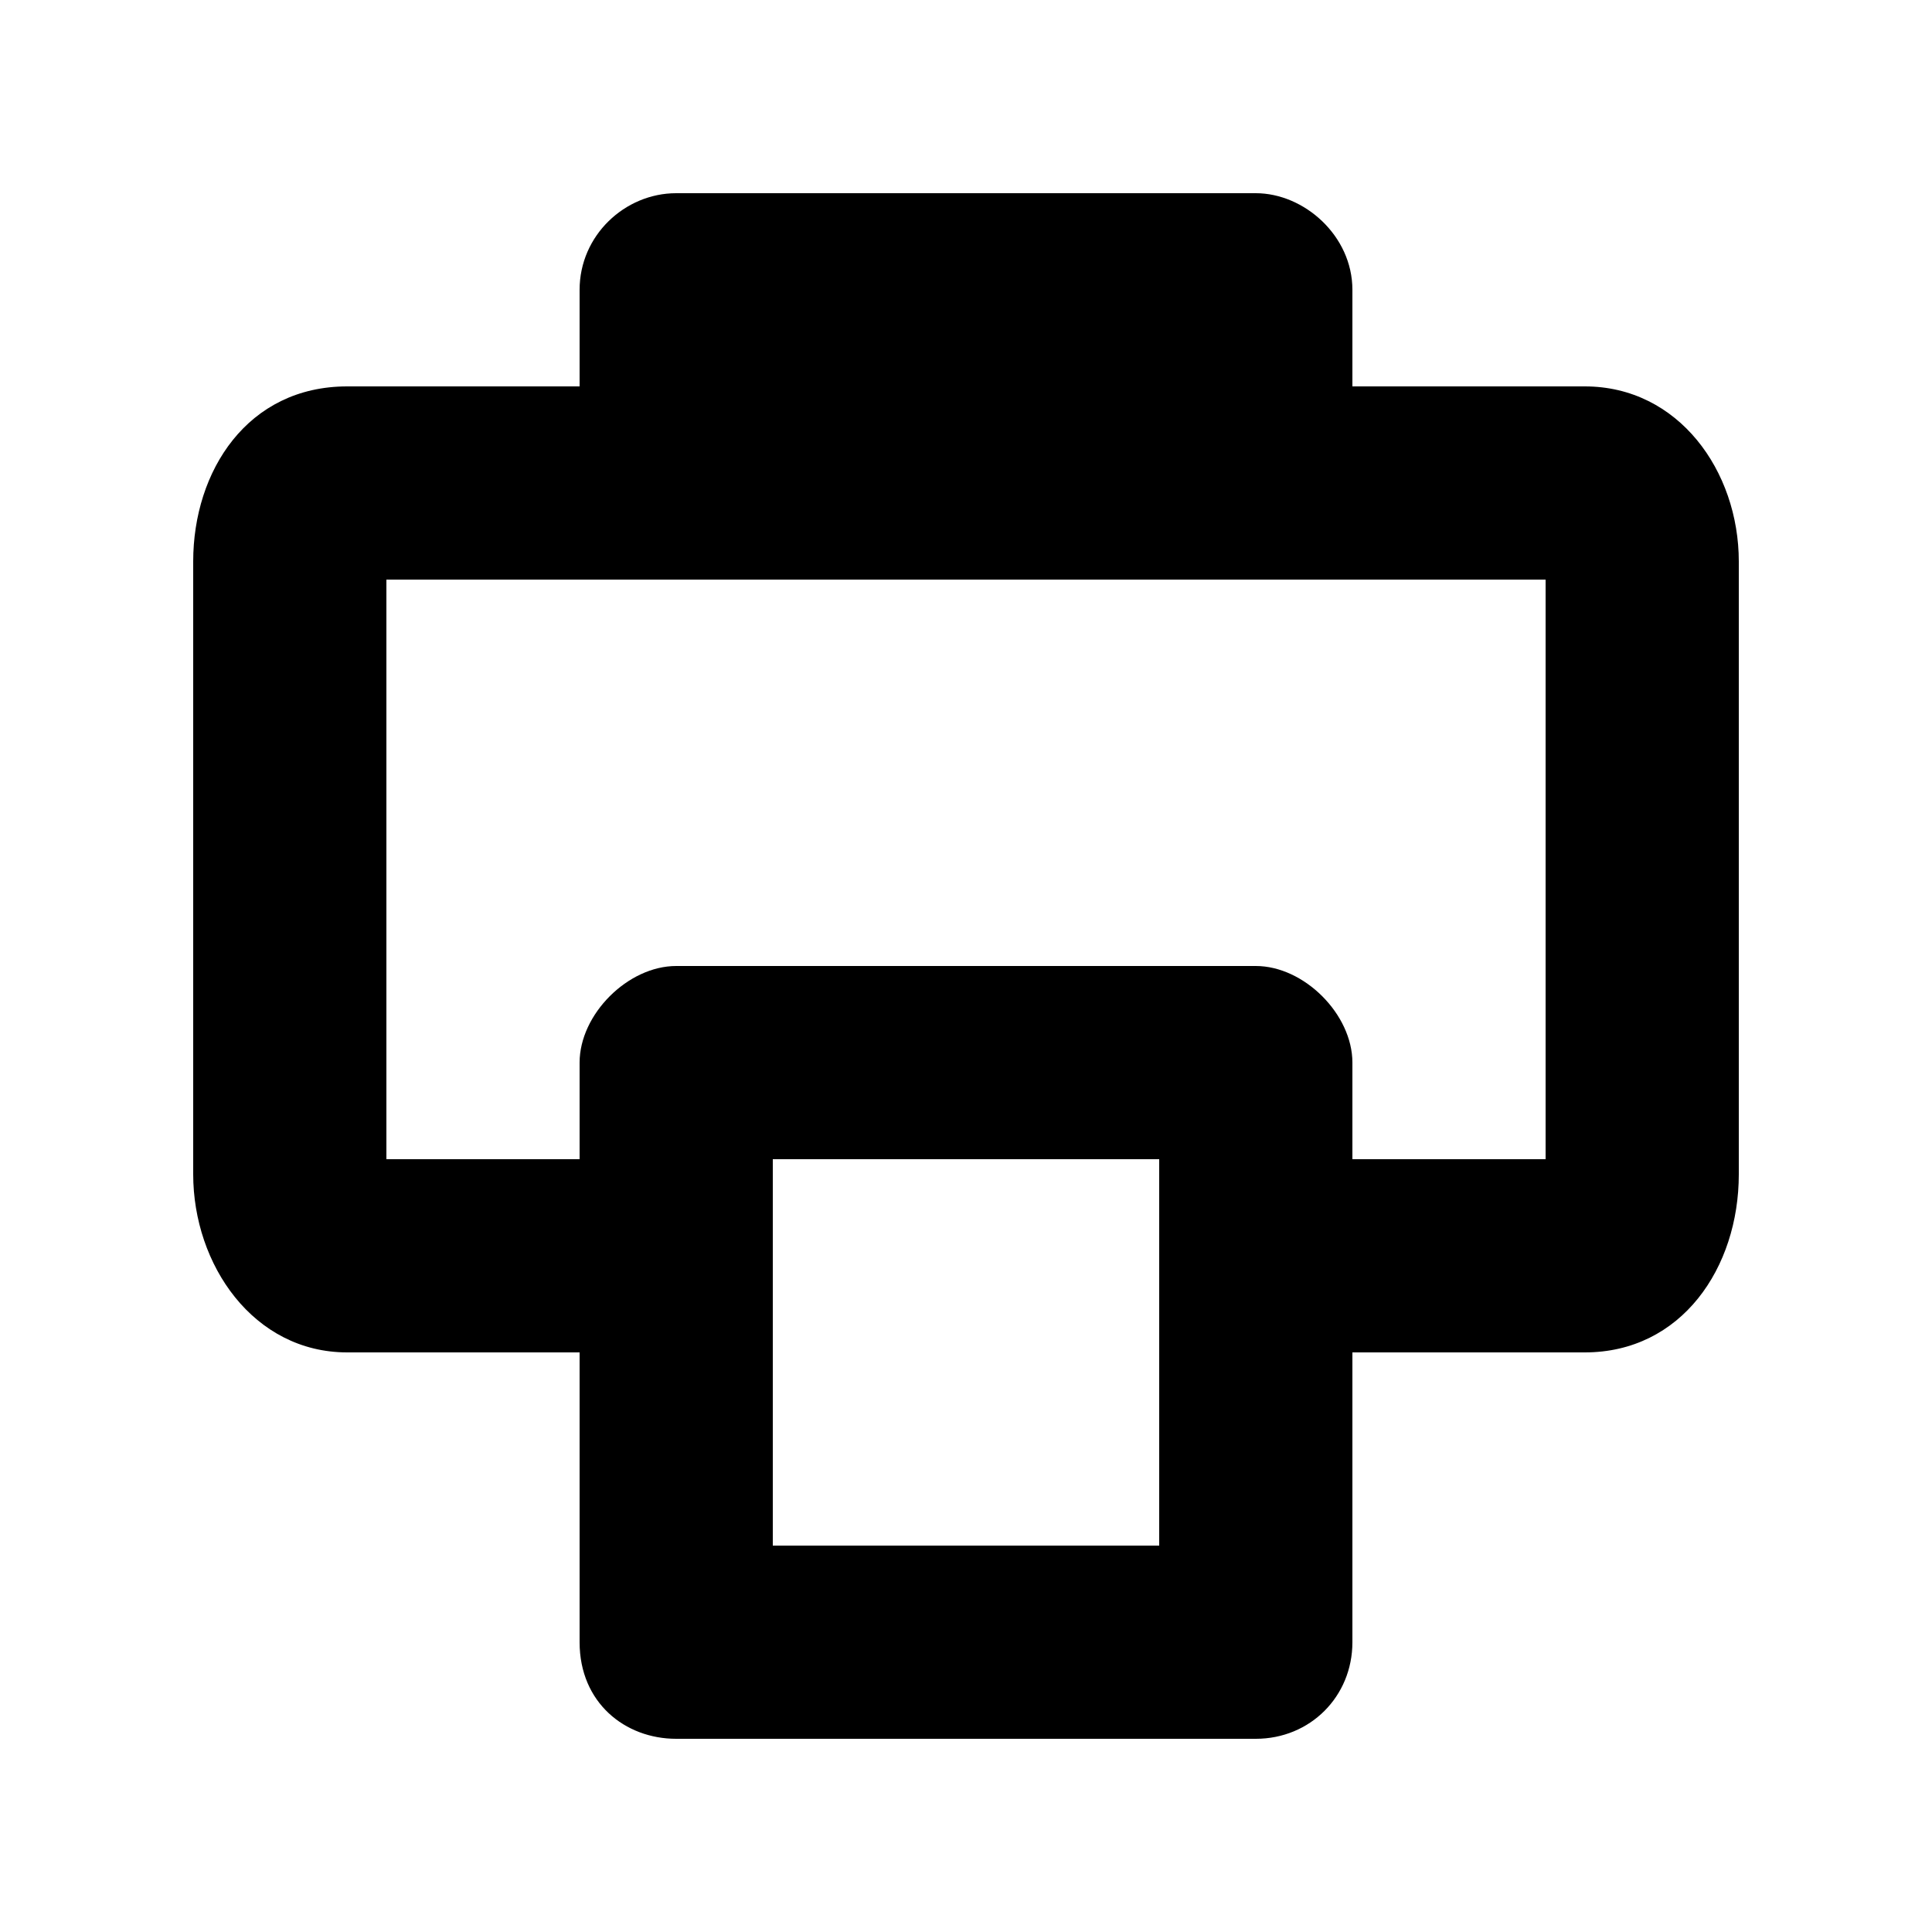 <svg id="icon" height="20" viewBox="0 0 20 20" width="20" xmlns="http://www.w3.org/2000/svg"><path d="m13 2c.5 0 1 .44 1 1v1h2.406c.969 0 1.594.875 1.594 1.813v6.343c0 .969-.594 1.844-1.594 1.844h-2.406v3c0 .563-.438 1-1 1h-6c-.531 0-1-.375-1-1v-3h-2.406c-.969 0-1.594-.906-1.594-1.844v-6.344c0-.937.563-1.812 1.594-1.812h2.406v-1c0-.563.469-1 1-1zm-1 10h-4v4h4zm4-6h-12v6h2v-1c0-.5.5-1 1-1h6c.5 0 1 .5 1 1v1h2z" fill="#282D37" style="fill: currentColor;fill: currentColor" fill-rule="evenodd"/></svg>
